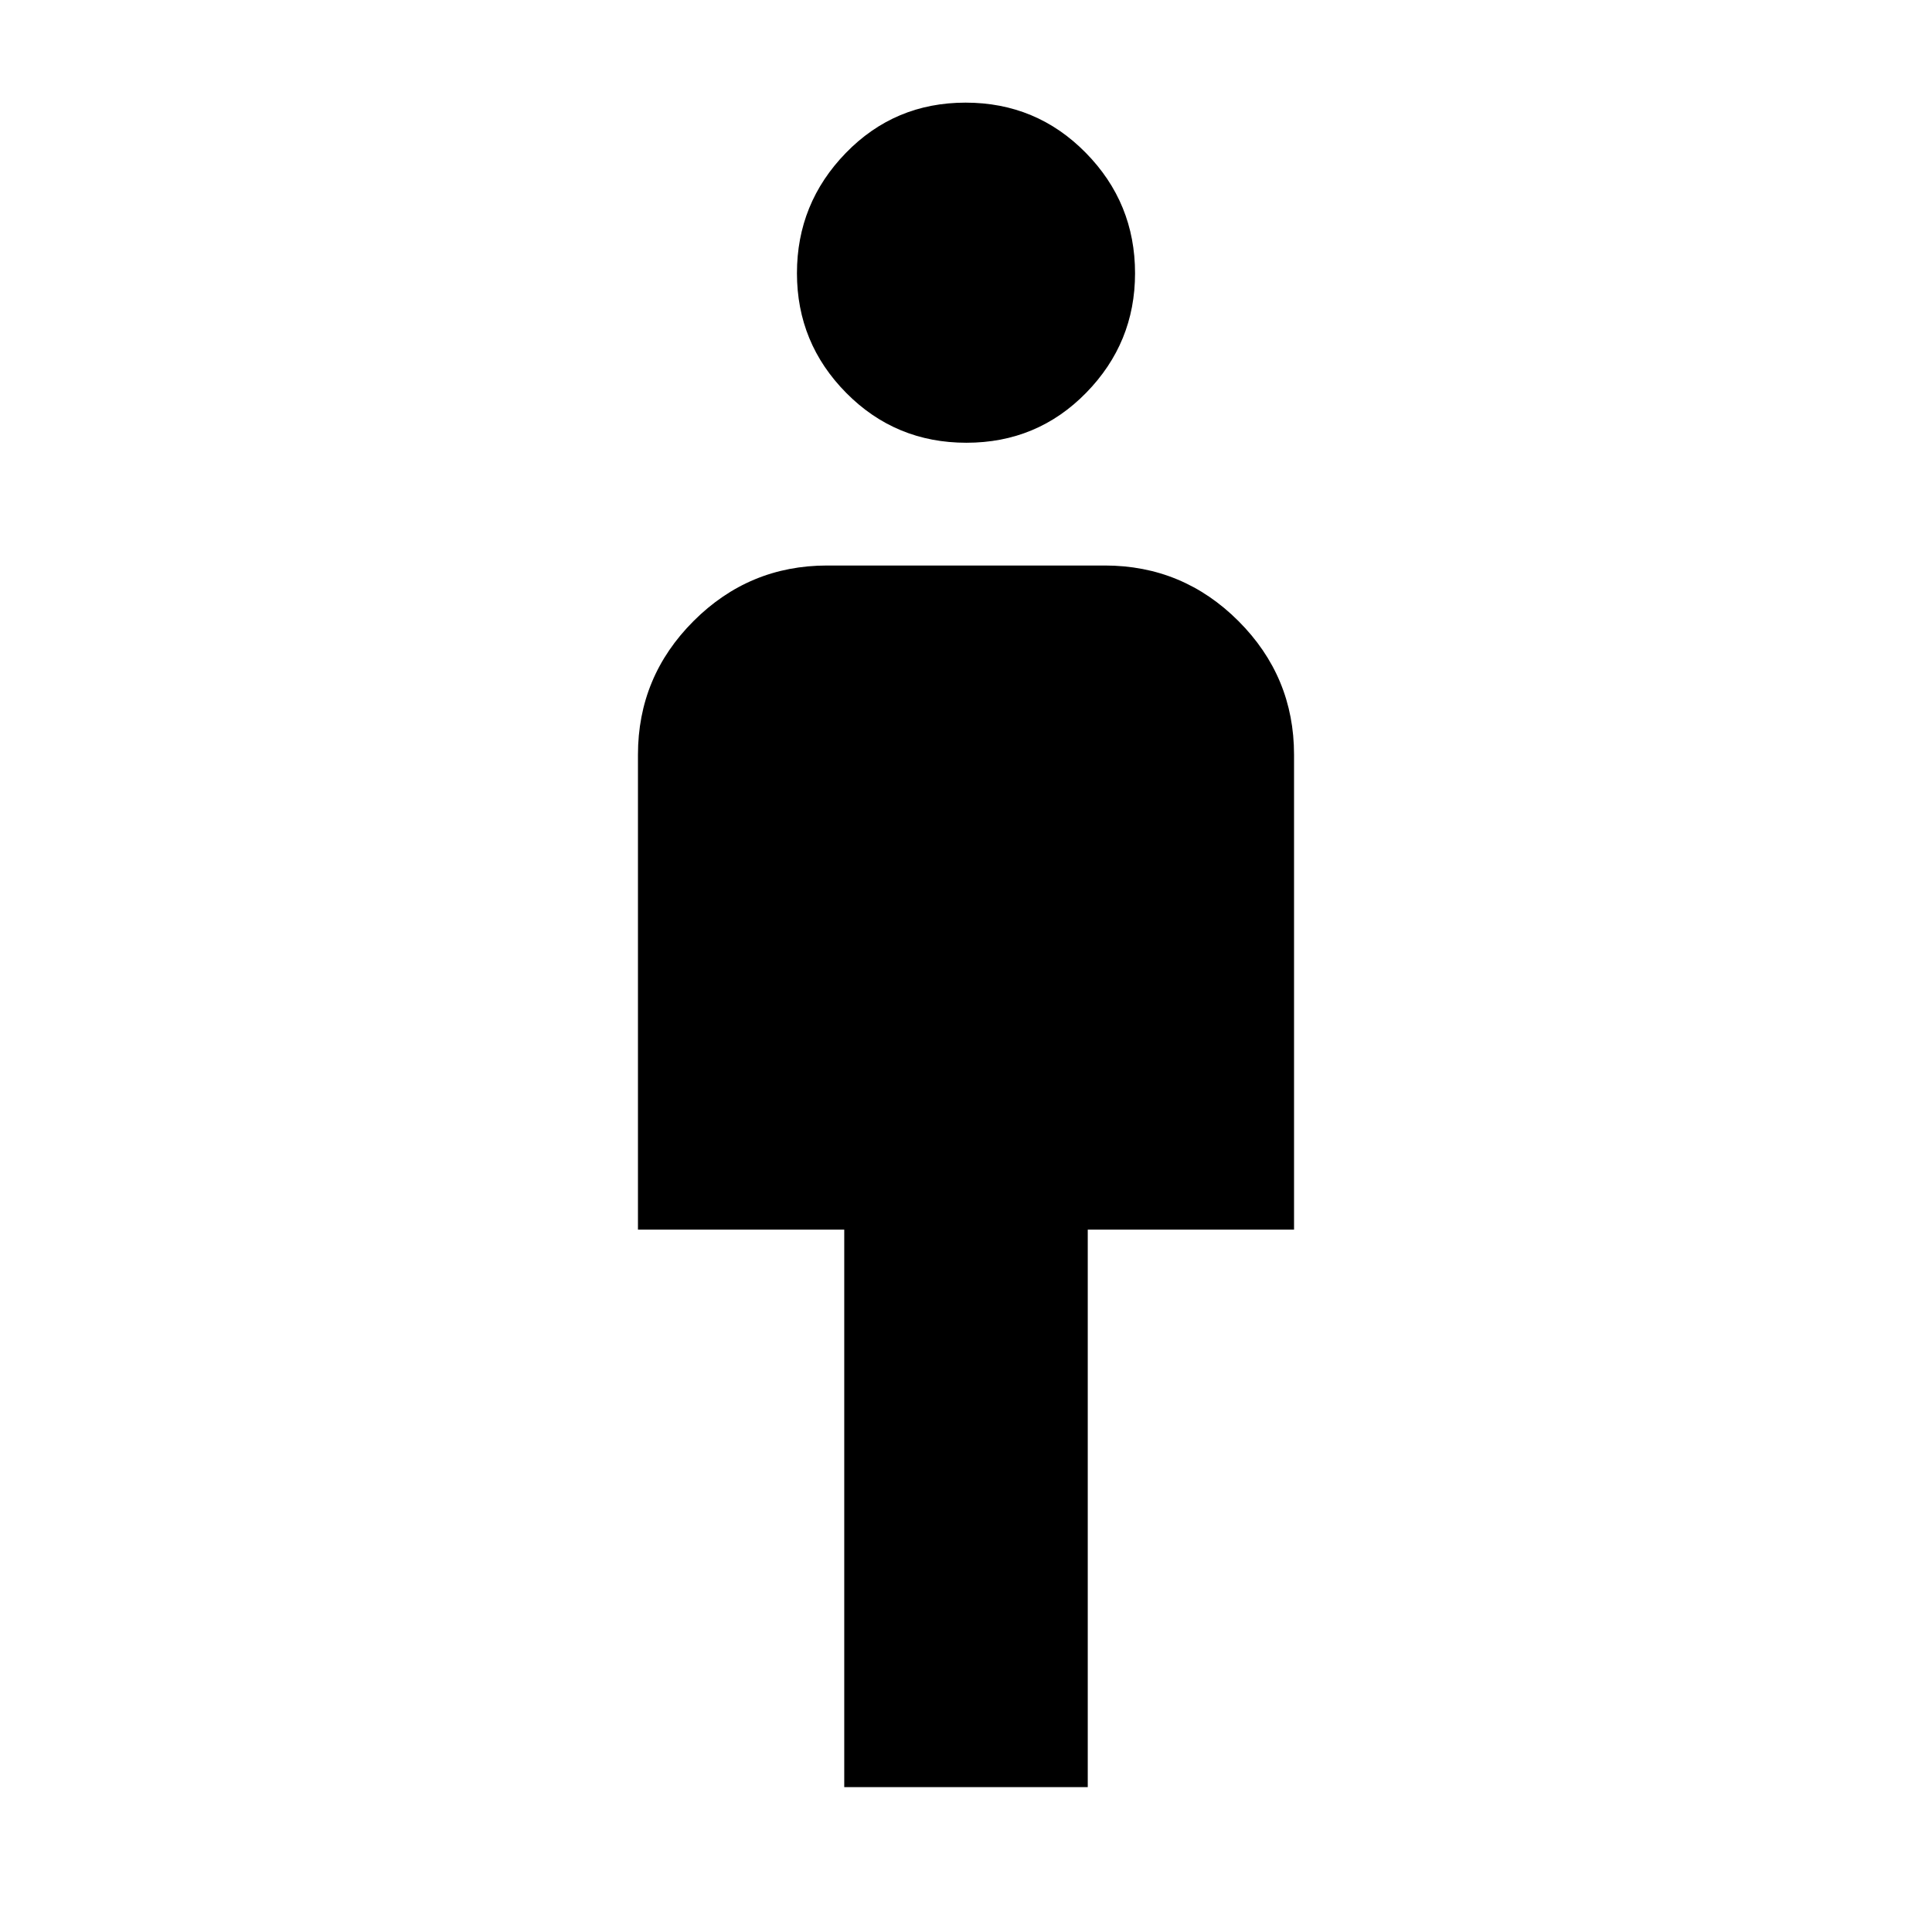 <svg xmlns="http://www.w3.org/2000/svg" height="48" viewBox="0 -960 960 960" width="48"><path d="M419.5-72v-277H317v-236q0-38.77 27.61-66.39Q372.23-679 411-679h138q38.77 0 66.39 27.61Q643-623.77 643-585v236H540.5v277h-121Zm60.71-668q-35.21 0-59.71-24.75t-24.5-59.5Q396-859 420.29-884t59.5-25q35.21 0 59.71 24.91 24.5 24.9 24.5 59.88 0 34.56-24.29 59.38Q515.42-740 480.21-740Z"/></svg>